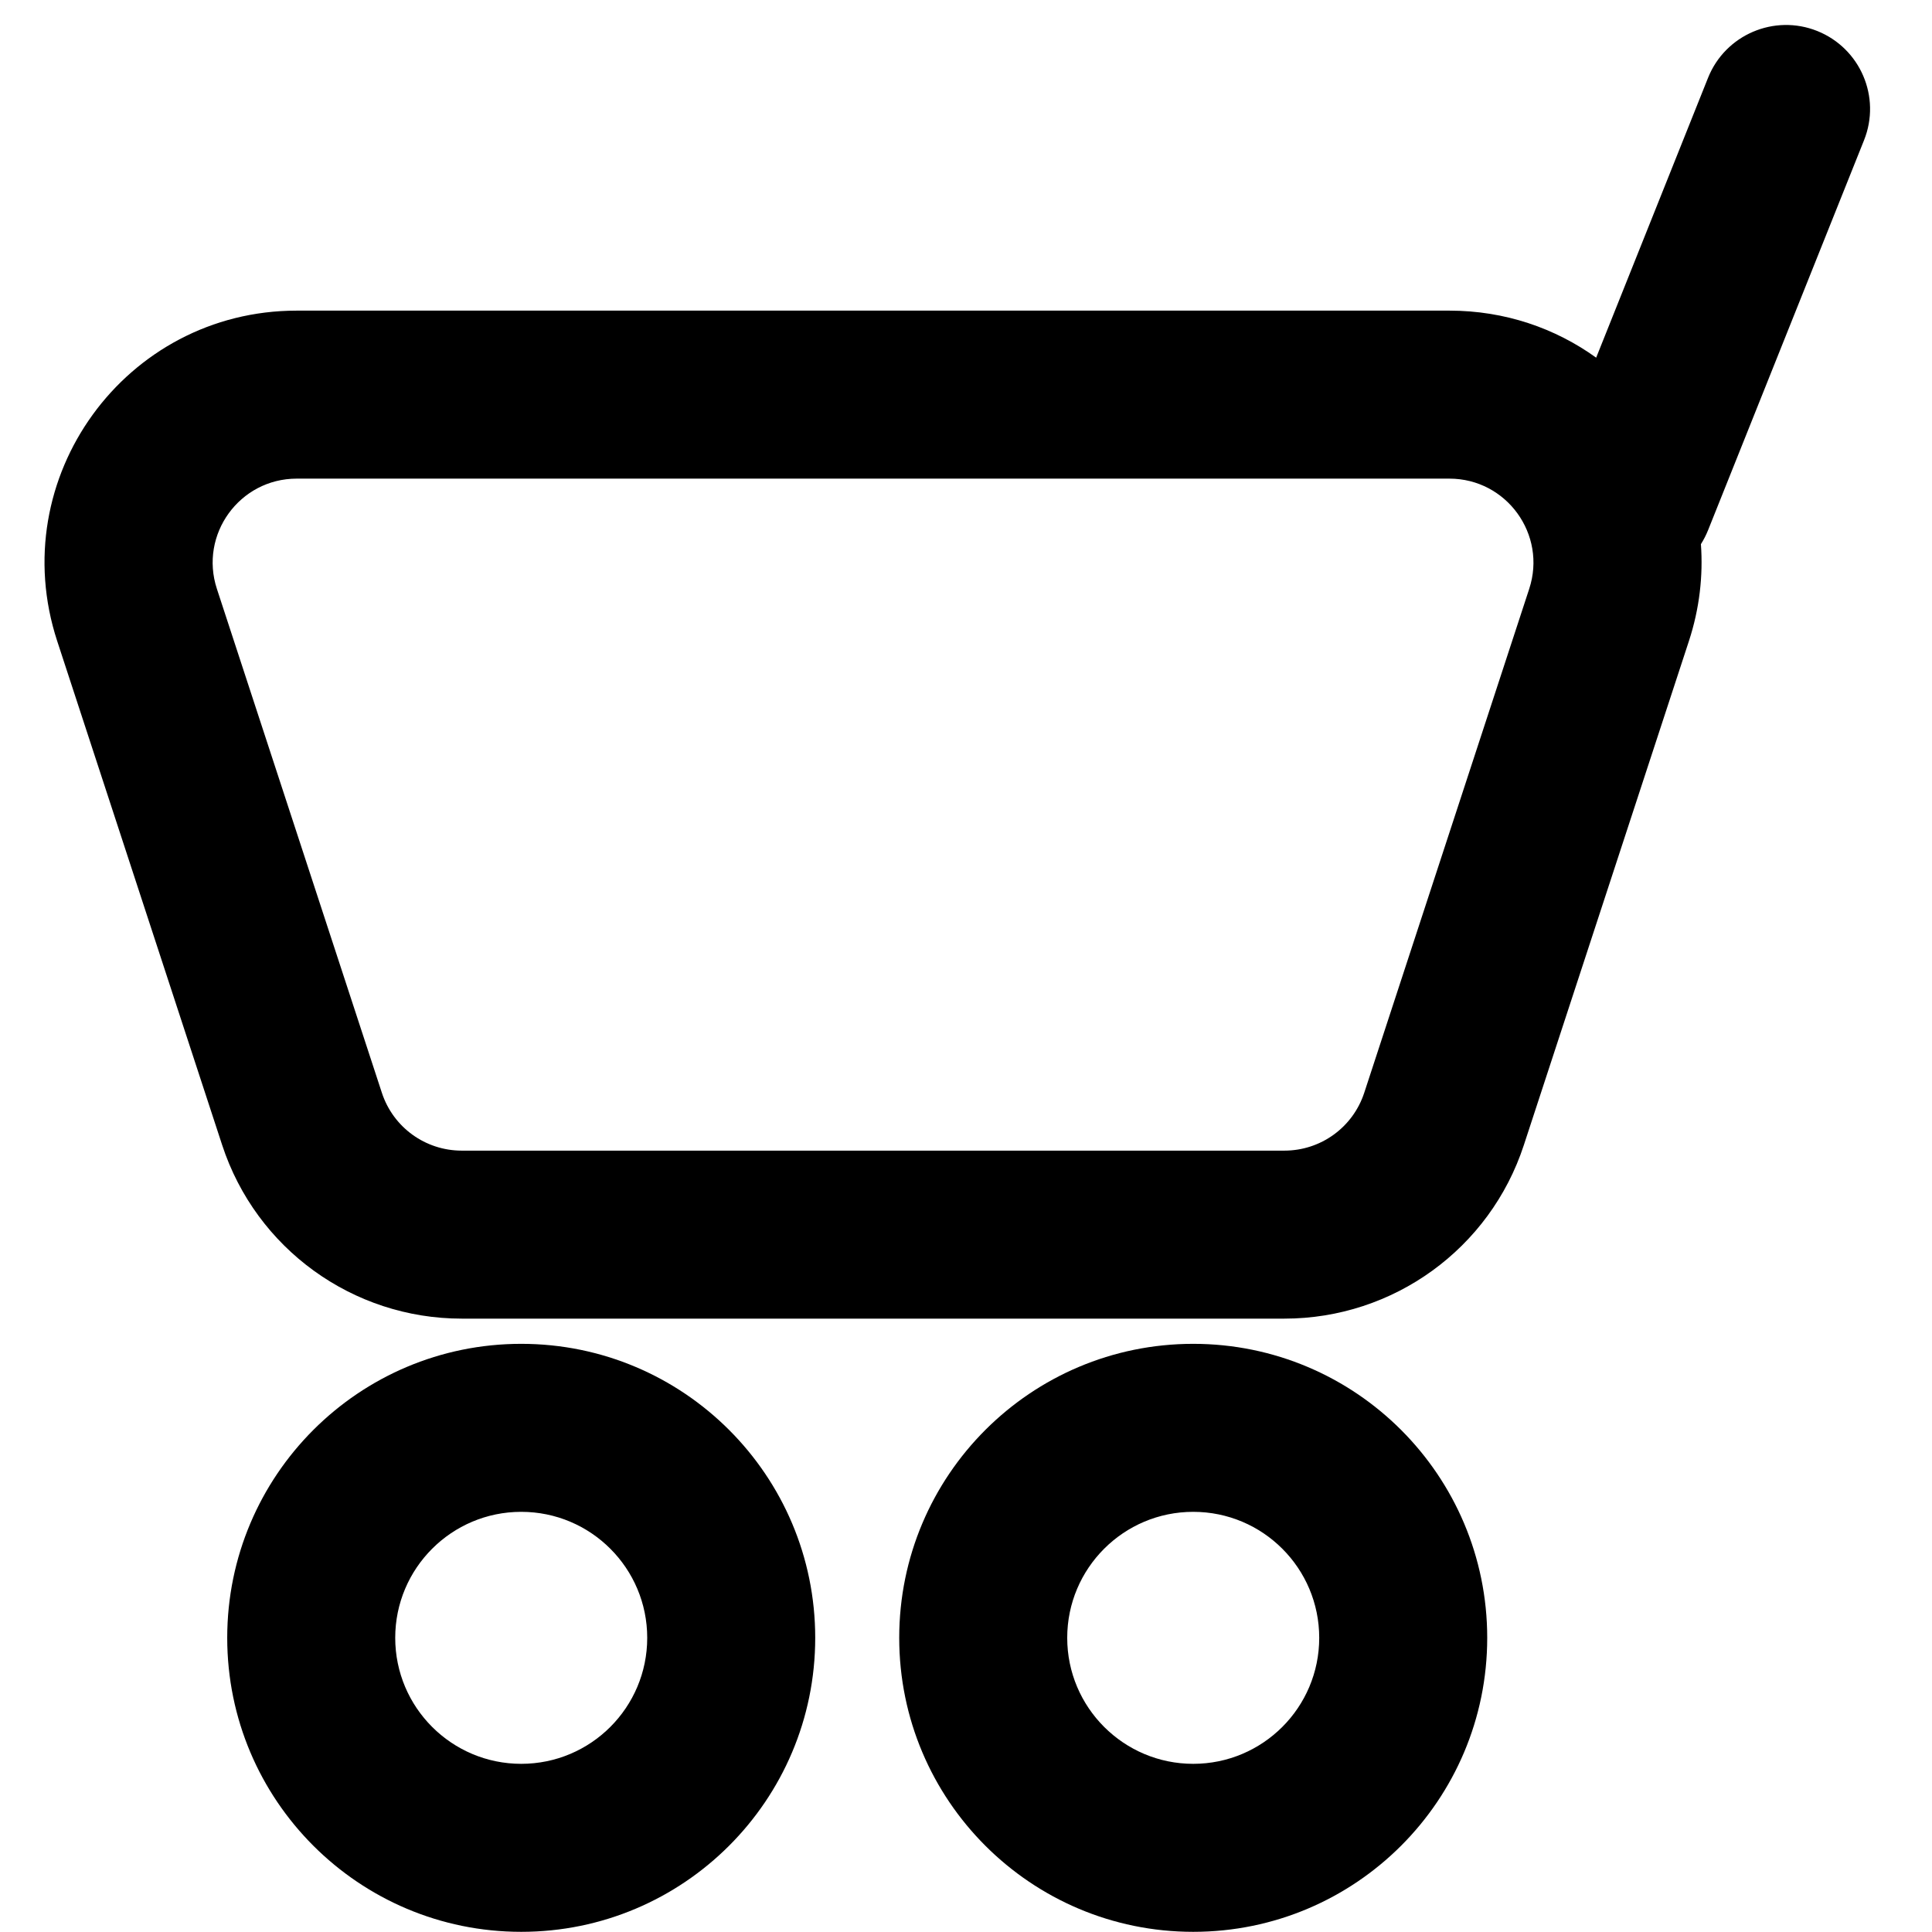 <svg width="23" height="23" viewBox="0 0 23 23" fill="none" xmlns="http://www.w3.org/2000/svg">
<path fill-rule="evenodd" clip-rule="evenodd" d="M22.191 1.669C22.396 1.156 22.147 0.575 21.634 0.369C21.121 0.164 20.539 0.414 20.334 0.926L19.002 4.258C18.516 3.908 17.916 3.698 17.255 3.698H3.532C1.491 3.698 0.046 5.692 0.681 7.632L2.645 13.632C3.049 14.865 4.199 15.698 5.497 15.698H15.29C16.588 15.698 17.738 14.865 18.141 13.632L20.106 7.632C20.233 7.244 20.276 6.854 20.249 6.478C20.282 6.426 20.31 6.371 20.334 6.312L22.191 1.669ZM17.255 5.698H3.532C2.852 5.698 2.37 6.363 2.582 7.01L4.546 13.009C4.681 13.421 5.064 13.698 5.497 13.698H15.29C15.723 13.698 16.106 13.421 16.241 13.009L18.205 7.01C18.417 6.363 17.935 5.698 17.255 5.698ZM7.705 19.498C7.705 20.326 7.034 20.998 6.205 20.998C5.377 20.998 4.705 20.326 4.705 19.498C4.705 18.67 5.377 17.998 6.205 17.998C7.034 17.998 7.705 18.67 7.705 19.498ZM9.705 19.498C9.705 21.431 8.138 22.998 6.205 22.998C4.272 22.998 2.705 21.431 2.705 19.498C2.705 17.565 4.272 15.998 6.205 15.998C8.138 15.998 9.705 17.565 9.705 19.498ZM15.705 19.498C15.705 20.326 15.034 20.998 14.205 20.998C13.377 20.998 12.705 20.326 12.705 19.498C12.705 18.67 13.377 17.998 14.205 17.998C15.034 17.998 15.705 18.67 15.705 19.498ZM17.705 19.498C17.705 21.431 16.138 22.998 14.205 22.998C12.272 22.998 10.705 21.431 10.705 19.498C10.705 17.565 12.272 15.998 14.205 15.998C16.138 15.998 17.705 17.565 17.705 19.498Z" fill="black"/>
</svg>
